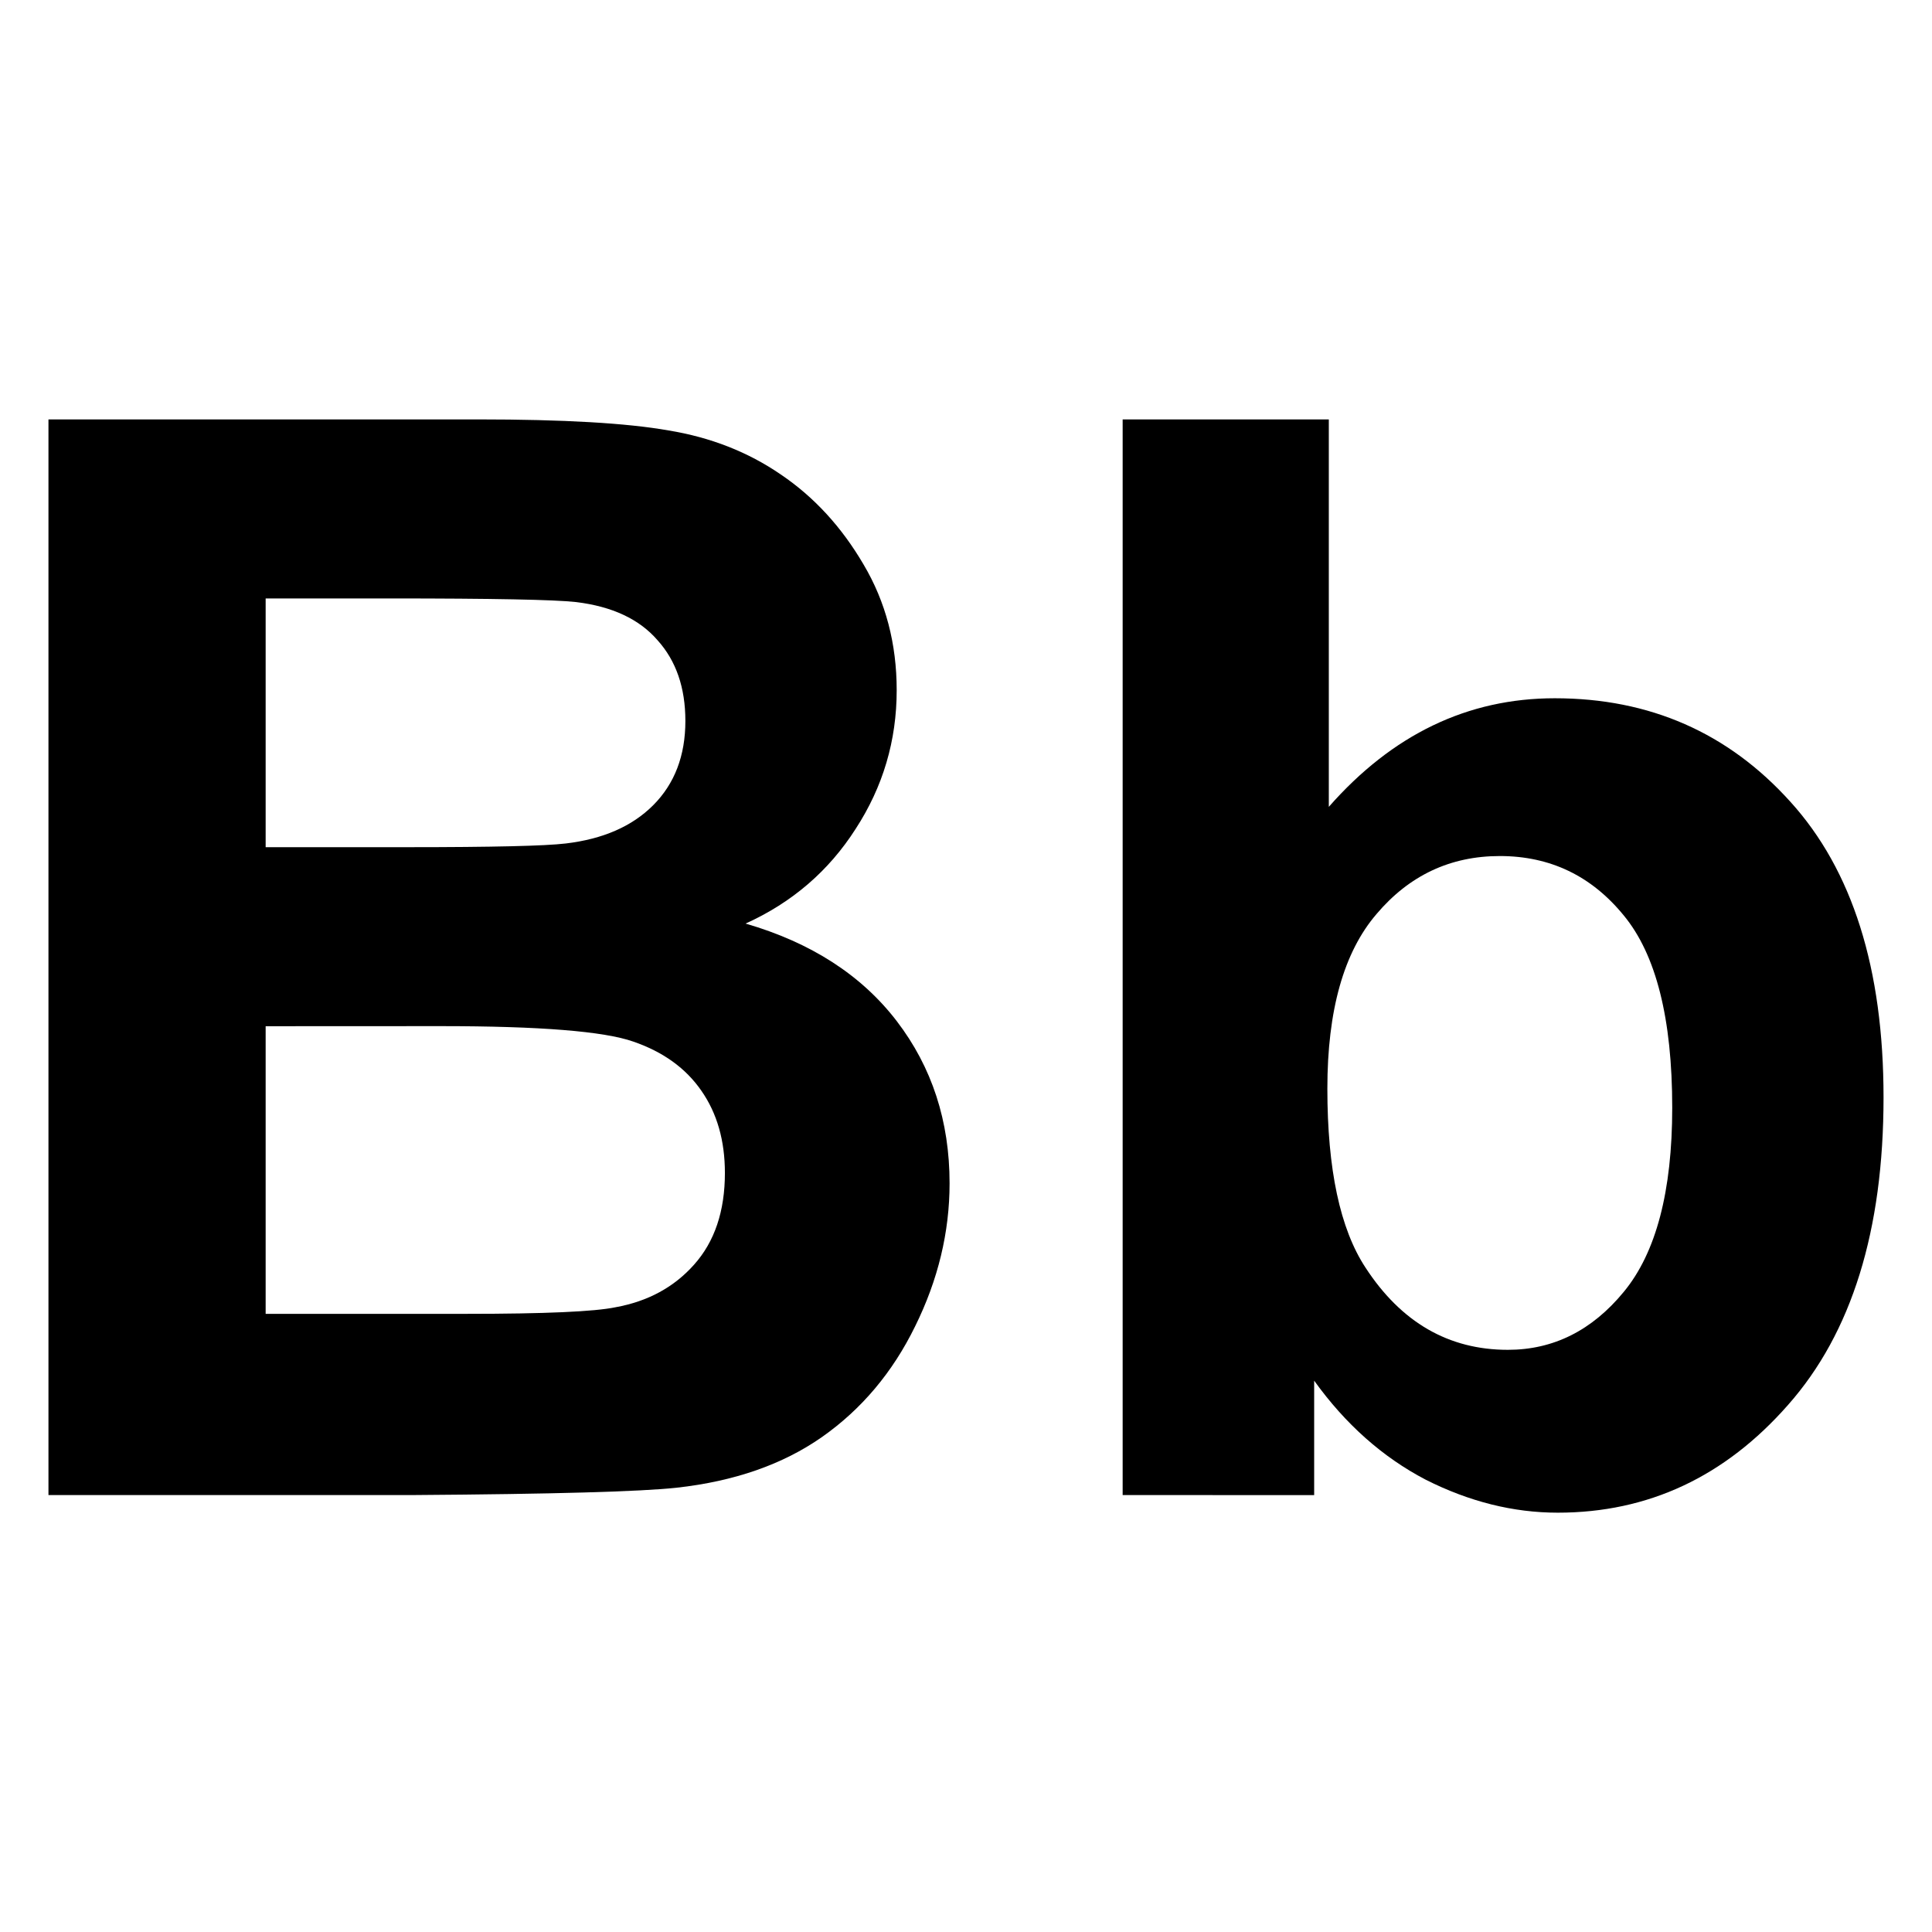 <?xml version="1.0" encoding="UTF-8" standalone="no"?>
<svg role="img" viewBox="0 0 24 24" version="1.1" xmlns="http://www.w3.org/2000/svg" xmlns:svg="http://www.w3.org/2000/svg" xmlns:rdf="http://www.w3.org/1999/02/22-rdf-syntax-ns#"><title>Blackboard</title>
<path d="M 0.602,5.21 H 5.943 q 1.586,0 2.361,0.137 0.784,0.128 1.395,0.547 0.62,0.419 1.03,1.121 0.41,0.693 0.41,1.559 0,0.939 -0.51,1.723 -0.501,0.784 -1.367,1.176 1.221,0.355 1.878,1.212 0.656,0.857 0.656,2.014 0,0.911 -0.428,1.777 -0.419,0.857 -1.158,1.376 -0.729,0.51 -1.805,0.629 -0.674,0.073 -3.254,0.091 H 0.602 Z M 3.3,7.434 v 3.09 h 1.768 q 1.577,0 1.96,-0.046 0.693,-0.082 1.085,-0.474 0.401,-0.401 0.401,-1.048 0,-0.62 -0.346,-1.003 Q 7.83,7.561 7.156,7.479 6.755,7.434 4.85,7.434 Z m 0,5.314 v 3.573 h 2.497 q 1.458,0 1.85,-0.082 0.602,-0.109 0.975,-0.529 0.383,-0.428 0.383,-1.139 0,-0.602 -0.292,-1.021 Q 8.423,13.13 7.867,12.939 7.32,12.747 5.479,12.747 Z" />
<path d="M 13.946,18.572 V 5.21 h 2.561 v 4.813 q 1.185,-1.349 2.807,-1.349 1.768,0 2.926,1.285 1.158,1.276 1.158,3.673 0,2.479 -1.185,3.819 -1.176,1.34 -2.862,1.34 -0.829,0 -1.641,-0.41 -0.802,-0.419 -1.385,-1.23 v 1.422 z m 2.543,-5.049 q 0,1.504 0.474,2.224 0.665,1.021 1.768,1.021 0.848,0 1.44,-0.72 0.602,-0.729 0.602,-2.288 0,-1.659 -0.602,-2.388 -0.602,-0.738 -1.54,-0.738 -0.921,0 -1.531,0.72 -0.611,0.711 -0.611,2.169 z" />
</svg>
